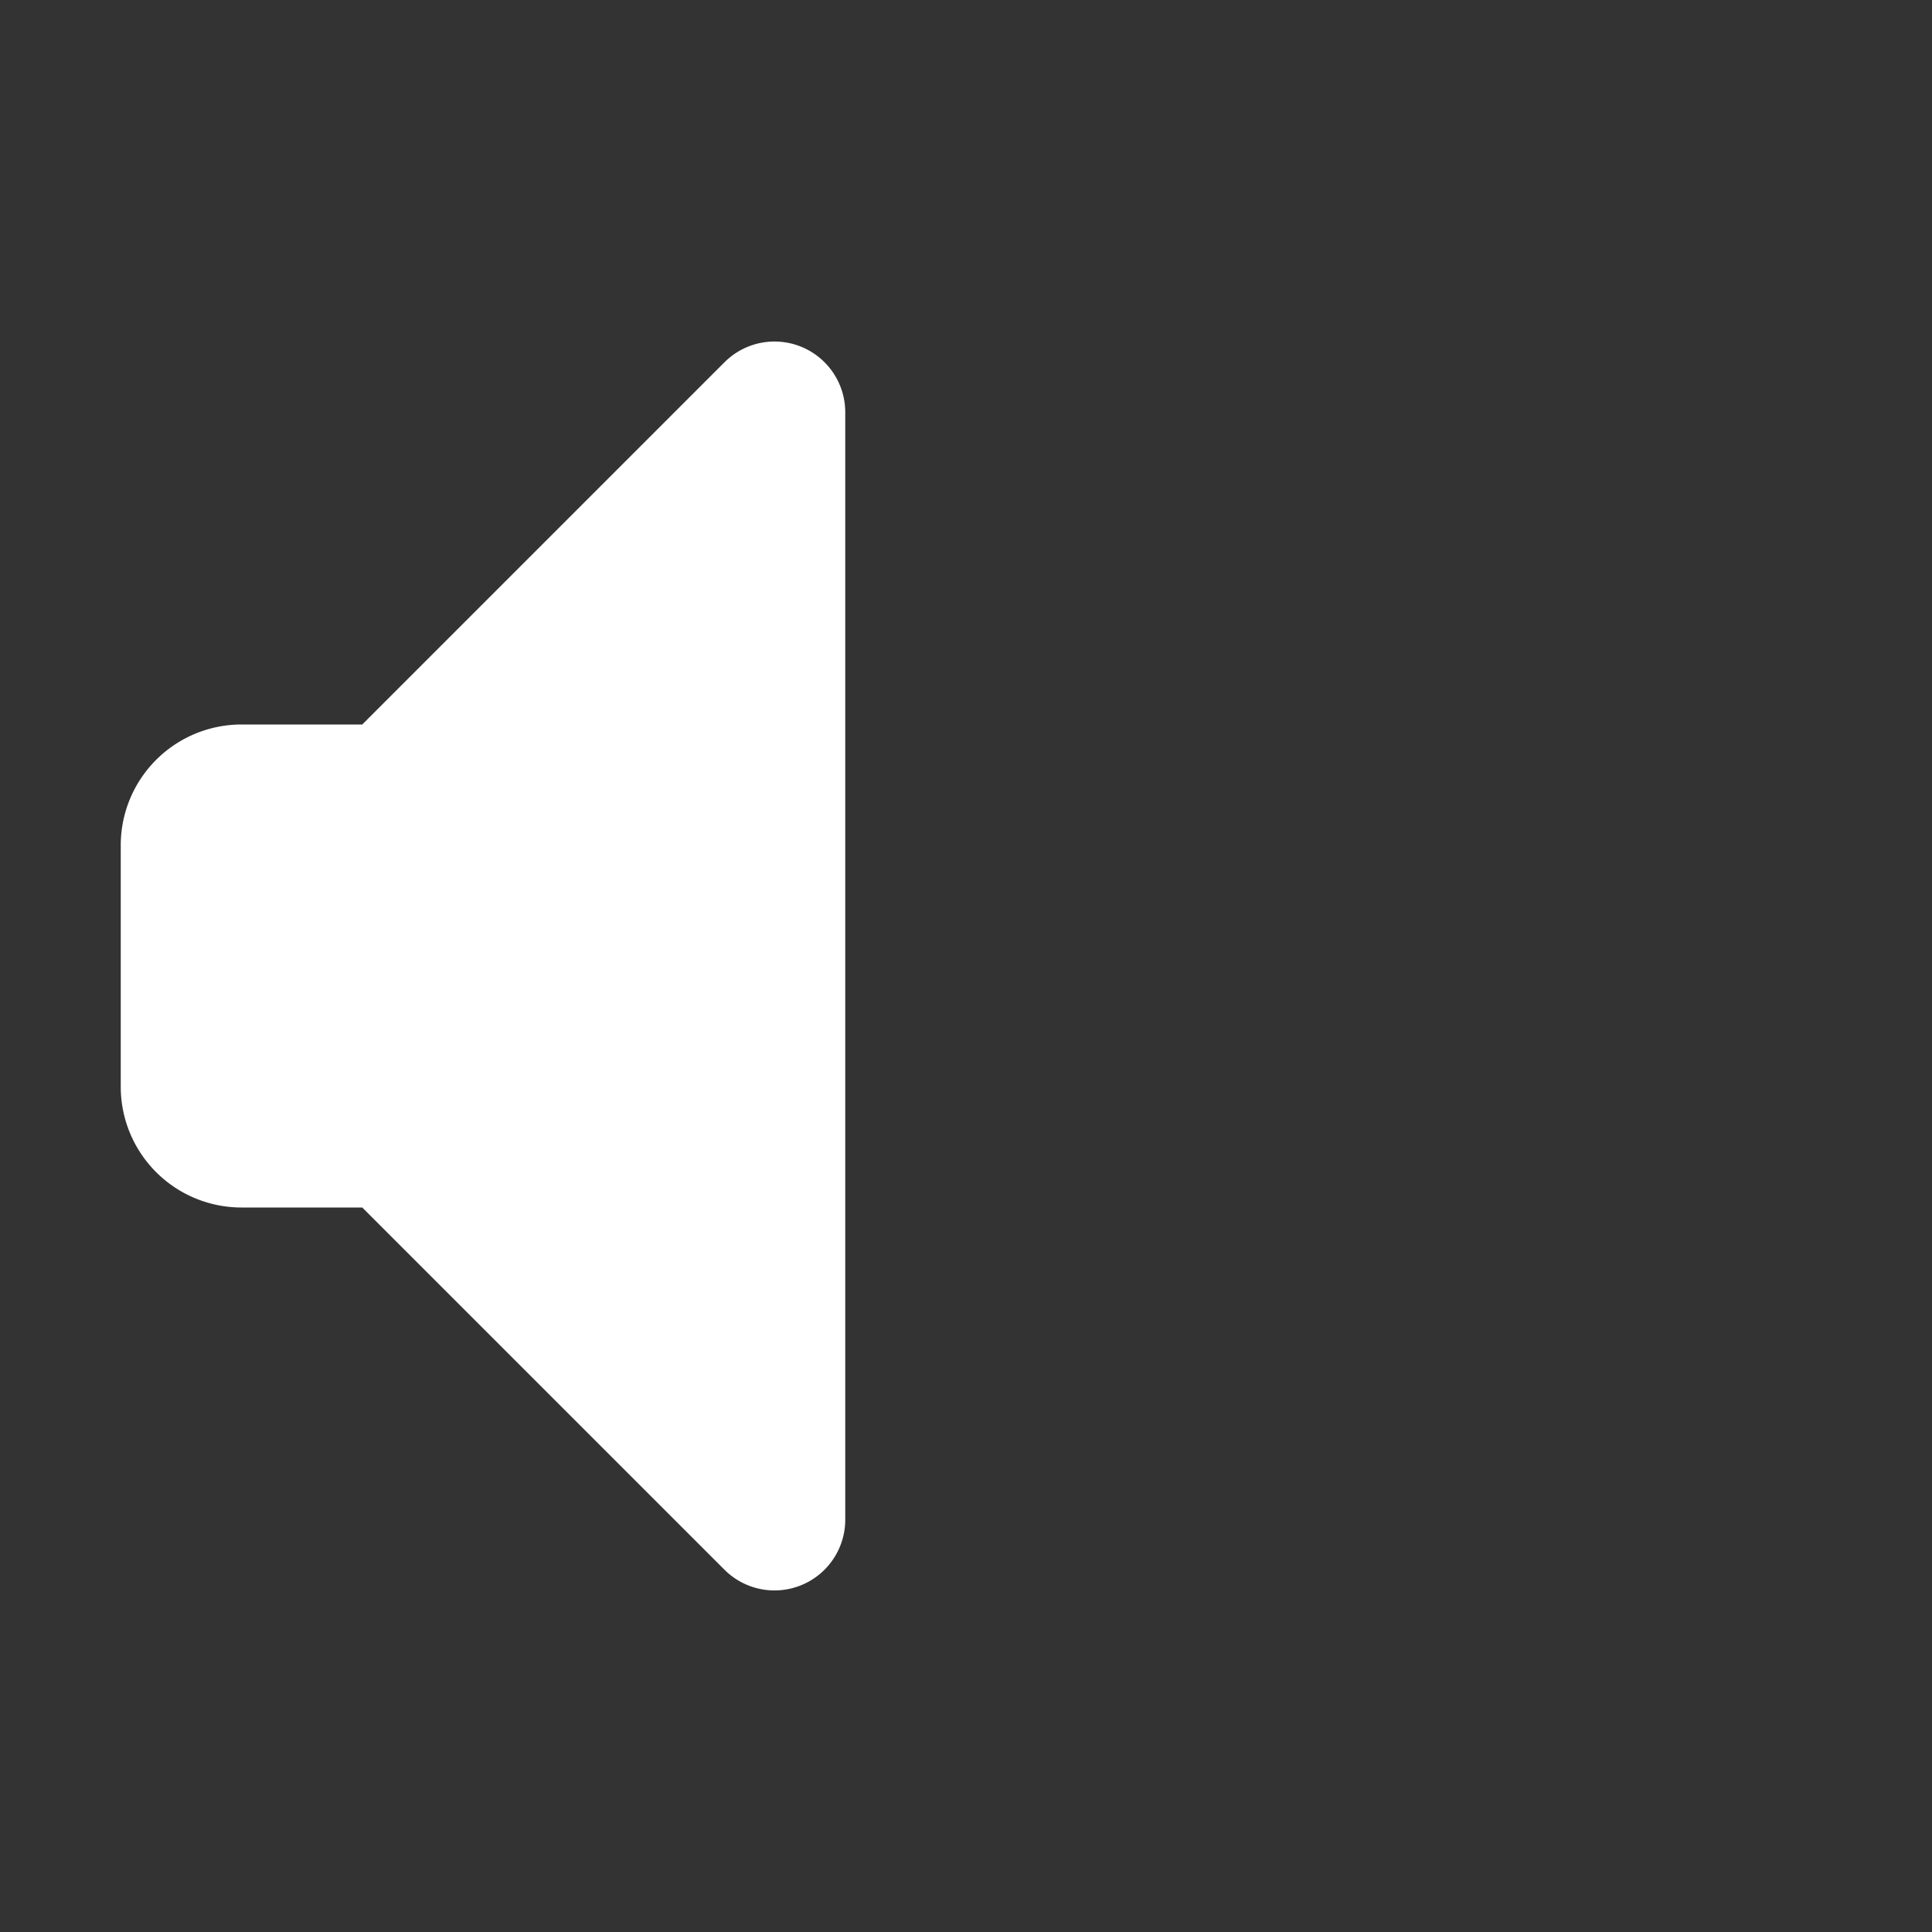 <?xml version="1.0" encoding="UTF-8" standalone="no"?>
<!-- Created with Inkscape (http://www.inkscape.org/) -->

<svg
   width="32"
   height="32"
   viewBox="0 0 32 32"
   version="1.1"
   id="svg1"
   inkscape:version="1.4.2 (ebf0e940d0, 2025-05-08)"
   sodipodi:docname="volume-0.svg"
   xmlns:inkscape="http://www.inkscape.org/namespaces/inkscape"
   xmlns:sodipodi="http://sodipodi.sourceforge.net/DTD/sodipodi-0.dtd"
   xmlns="http://www.w3.org/2000/svg"
   xmlns:svg="http://www.w3.org/2000/svg">
  <rect x="0" y="0" width="32" height="32" fill="#333333" stroke="none"/>
  <sodipodi:namedview
     id="namedview1"
     pagecolor="#6f6f6f"
     bordercolor="#000000"
     borderopacity="0.25"
     inkscape:showpageshadow="2"
     inkscape:pageopacity="0.0"
     inkscape:pagecheckerboard="true"
     inkscape:deskcolor="#d1d1d1"
     inkscape:document-units="px"
     showgrid="true"
     inkscape:zoom="16.558152"
     inkscape:cx="27.176945"
     inkscape:cy="17.755604"
     inkscape:window-width="1826"
     inkscape:window-height="1020"
     inkscape:window-x="0"
     inkscape:window-y="0"
     inkscape:window-maximized="1"
     inkscape:current-layer="layer1">
    <inkscape:grid
       id="grid1"
       units="px"
       originx="0"
       originy="0"
       spacingx="1"
       spacingy="1"
       empcolor="#0099e5"
       empopacity="0.302"
       color="#0099e5"
       opacity="0.149"
       empspacing="4"
       enabled="true"
       visible="true" />
  </sodipodi:namedview>
  <defs
     id="defs1">
    <inkscape:path-effect
       effect="fillet_chamfer"
       id="path-effect19"
       is_visible="true"
       lpeversion="1"
       nodesatellites_param="F,0,1,1,0,0,0,1 @ F,0,0,1,0,2.828,0,1 @ F,0,0,1,0,0,0,1 @ F,0,0,1,0,2,0,1 @ F,0,0,1,0,0,0,1 @ F,0,0,1,0,0,0,1"
       radius="0"
       unit="px"
       method="auto"
       mode="F"
       chamfer_steps="1"
       flexible="false"
       use_knot_distance="true"
       apply_no_radius="true"
       apply_with_radius="true"
       only_selected="false"
       hide_knots="false" />
    <inkscape:path-effect
       effect="fillet_chamfer"
       id="path-effect18"
       is_visible="true"
       lpeversion="1"
       nodesatellites_param="F,0,0,1,0,0,0,1 @ F,0,0,1,0,2.828,0,1 @ F,0,0,1,0,0,0,1 @ F,0,0,1,0,2,0,1 @ F,0,0,1,0,2,0,1 @ F,0,0,1,0,0,0,1"
       radius="0"
       unit="px"
       method="auto"
       mode="F"
       chamfer_steps="1"
       flexible="false"
       use_knot_distance="true"
       apply_no_radius="true"
       apply_with_radius="true"
       only_selected="false"
       hide_knots="false" />
    <inkscape:path-effect
       effect="fillet_chamfer"
       id="path-effect17"
       is_visible="true"
       lpeversion="1"
       nodesatellites_param="F,0,0,1,0,0,0,1 @ F,0,0,1,0,0,0,1 @ F,0,0,1,0,0,0,1 @ F,0,0,1,0,0,0,1 @ F,0,0,1,0,0,0,1 @ F,0,0,1,0,0,0,1"
       radius="0"
       unit="px"
       method="auto"
       mode="F"
       chamfer_steps="1"
       flexible="false"
       use_knot_distance="true"
       apply_no_radius="true"
       apply_with_radius="true"
       only_selected="false"
       hide_knots="false" />
  </defs>
  <g
     inkscape:label="Layer 1"
     inkscape:groupmode="layer"
     id="layer1">
    <path
       id="path11"
       d="m 18,4 a 1,1 0 0 0 -1,1 1,1 0 0 0 1,1 10,10 0 0 1 10,10 10,10 0 0 1 -10,10 1,1 0 0 0 -1,1 1,1 0 0 0 1,1 1,1 0 0 0 0.137,-0.01 A 12,12 0 0 0 30,16 12,12 0 0 0 18.137,4.01 12,12 0 0 0 18.131,4.008 1,1 0 0 0 18,4 Z"
       style="display:none;fill:#fff;fill-opacity:1"
       inkscape:label="wave3" />
    <path
       id="path10"
       d="m 18,8 a 1,1 0 0 0 -1,1 1,1 0 0 0 1,1 6,6 0 0 1 6,6 6,6 0 0 1 -6,6 1,1 0 0 0 -1,1 1,1 0 0 0 1,1 8,8 0 0 0 0.131,-0.008 1,1 0 0 0 0.006,-0.002 A 8,8 0 0 0 26,16 8,8 0 0 0 18.131,8.008 1,1 0 0 0 18,8 Z"
       style="display:none;fill:#fff;fill-opacity:1"
       inkscape:label="wave2" />
    <path
       id="path12"
       d="m 18,12 a 1,4 0 0 0 -1,4 1,4 0 0 0 1,4 4,4 0 0 0 4,-4 4,4 0 0 0 -4,-4 z"
       style="display:none;fill:#fff;fill-opacity:1"
       inkscape:label="wave1" />
    <path
       id="path19"
       style="baseline-shift:baseline;display:none;overflow:visible;opacity:1;vector-effect:none;stroke-linecap:round;enable-background:accumulate;stop-color:#000000;stop-opacity:1;fill:#fff;fill-opacity:1"
       d="m 16,11 a 1,1 0 0 0 -0.707,0.293 1,1 0 0 0 0,1.414 L 18.586,16 15.293,19.293 a 1,1 0 0 0 0,1.414 1,1 0 0 0 1.414,0 L 20,17.414 l 3.293,3.293 a 1,1 0 0 0 1.414,0 1,1 0 0 0 0,-1.414 L 21.414,16 24.707,12.707 a 1,1 0 0 0 0,-1.414 1,1 0 0 0 -1.414,0 L 20,14.586 16.707,11.293 A 1,1 0 0 0 16,11 Z"
       inkscape:label="cross" />
    <path
       id="path13"
       style="display:inline;fill:#fff;fill-opacity:1"
       d="M 12.883,5.658 A 1.172,1.172 0 0 0 12,6 L 6,12 H 4 a 2,2 0 0 0 -2,2 v 2 2 a 2,2 0 0 0 2,2 h 2 l 6,6 a 1.172,1.172 0 0 0 2,-0.828 V 16 6.828 A 1.172,1.172 0 0 0 12.883,5.658 Z"
       inkscape:label="speaker"
       sodipodi:insensitive="true" />
  </g>
</svg>
